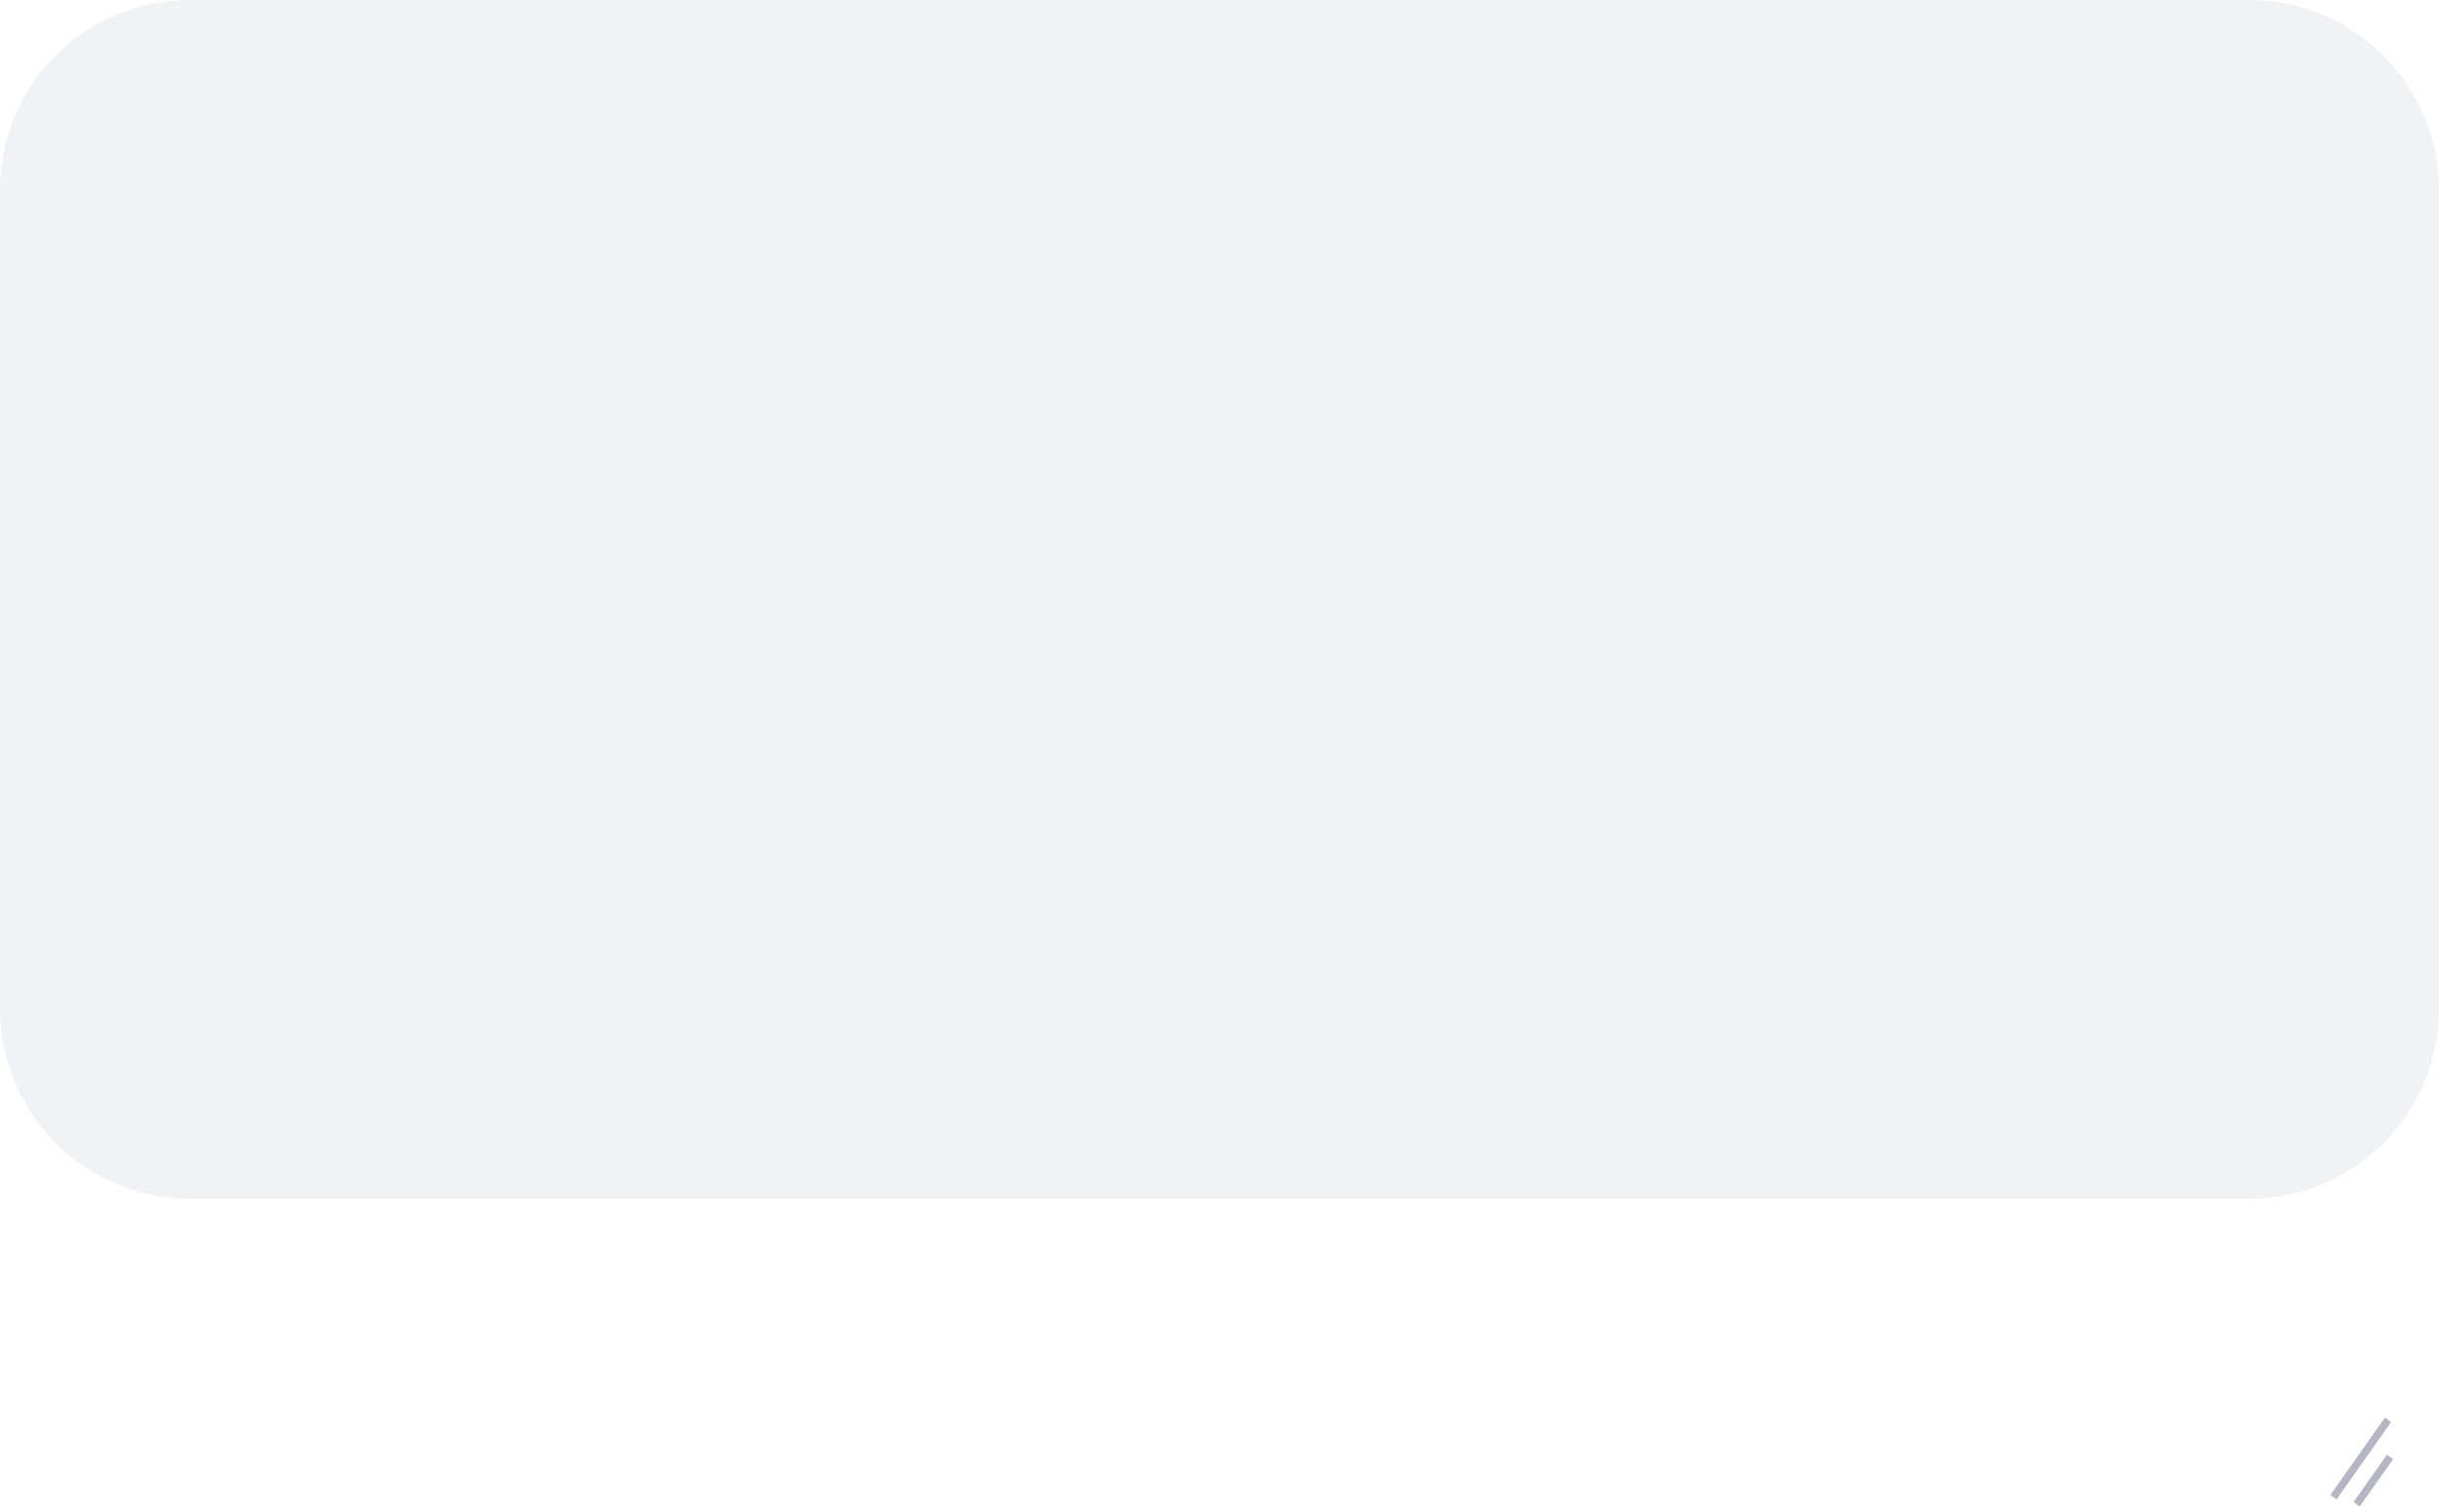 <svg width="321" height="199" viewBox="0 0 321 199" fill="none" xmlns="http://www.w3.org/2000/svg">
<path d="M0 25C0 11.193 11.193 0 25 0H296C309.807 0 321 11.193 321 25V132.793C321 146.6 309.807 157.793 296 157.793H25C11.193 157.793 0 146.6 0 132.793V25Z" fill="#A4A9AE" fill-opacity="0.15"/>
<path d="M307.115 197.071L314.291 186.885" stroke="#B5B5C3"/>
<path d="M310.162 198L314.547 191.775" stroke="#B5B5C3"/>
</svg>
